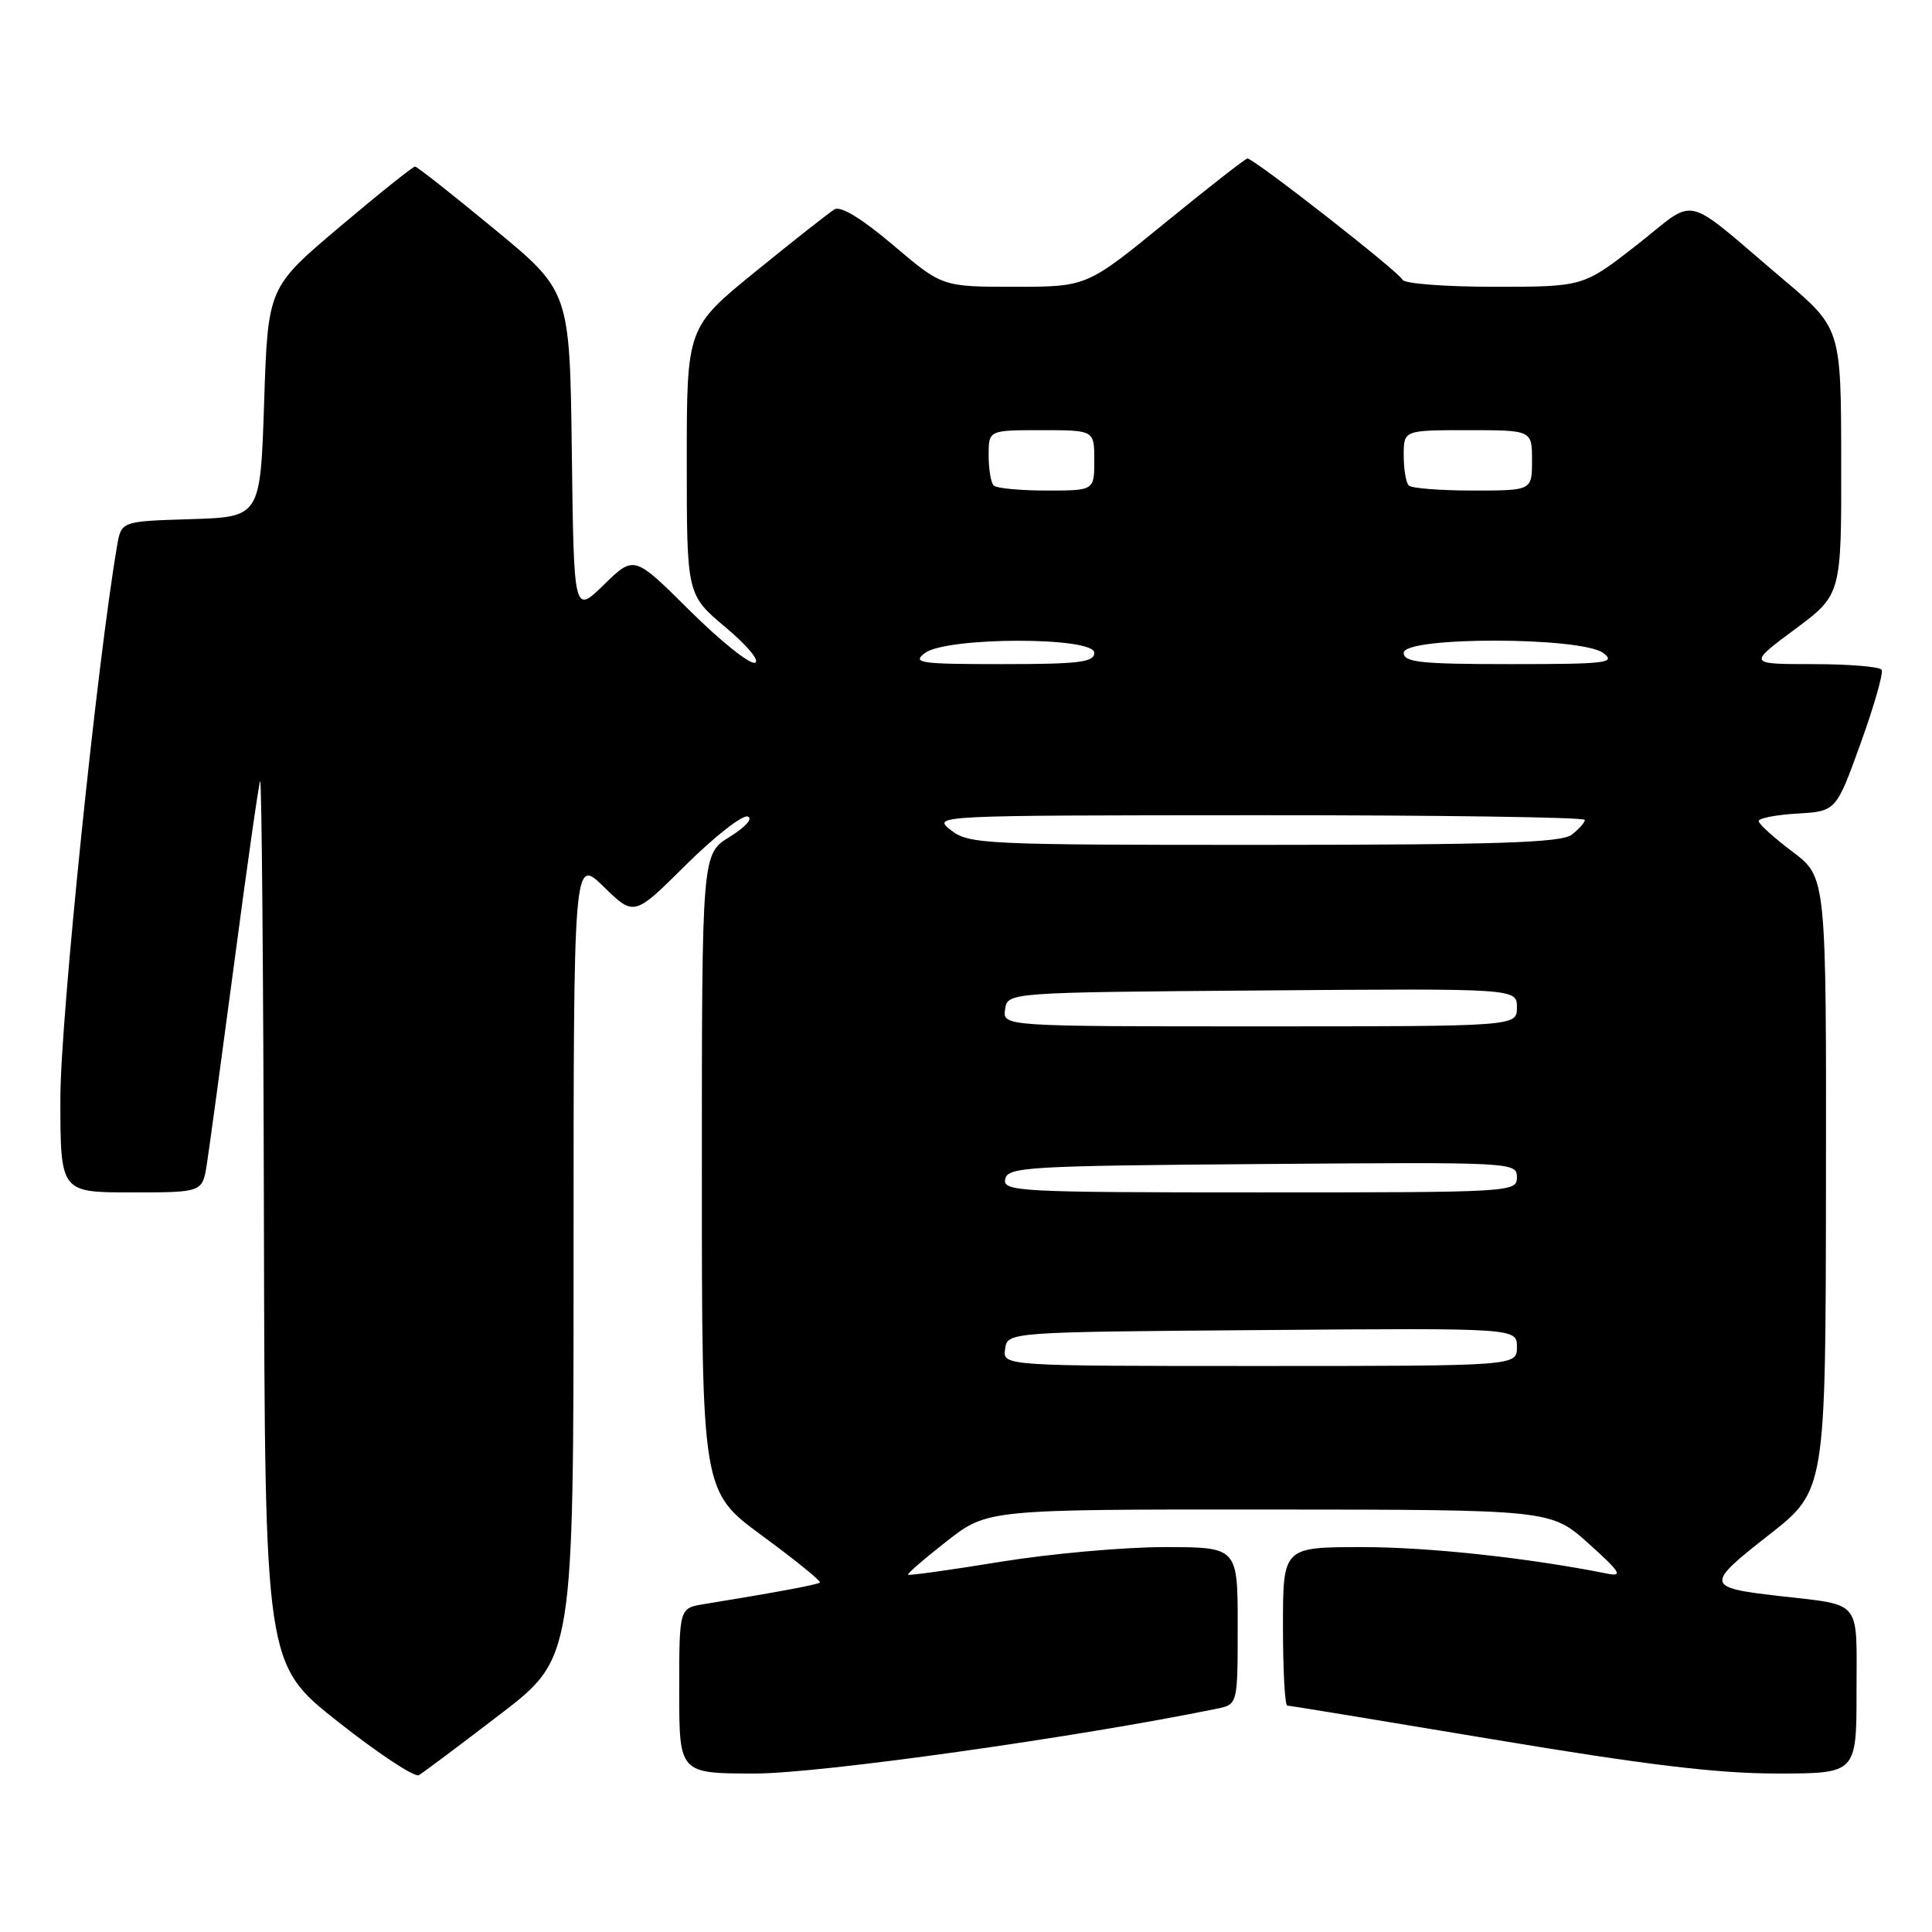 <?xml version="1.0" encoding="UTF-8" standalone="no"?>
<!DOCTYPE svg PUBLIC "-//W3C//DTD SVG 1.1//EN" "http://www.w3.org/Graphics/SVG/1.1/DTD/svg11.dtd" >
<svg xmlns="http://www.w3.org/2000/svg" xmlns:xlink="http://www.w3.org/1999/xlink" version="1.1" viewBox="0 0 256 256">
 <g >
 <path fill="currentColor"
d=" M 66.25 227.17 C 76.00 219.70 76.00 219.70 76.00 166.65 C 76.00 113.59 76.00 113.59 80.01 117.51 C 84.02 121.43 84.02 121.43 90.90 114.59 C 94.69 110.84 98.37 107.96 99.07 108.19 C 99.81 108.44 98.80 109.58 96.68 110.89 C 93.00 113.16 93.00 113.16 93.00 155.39 C 93.00 197.62 93.00 197.62 100.99 203.49 C 105.38 206.72 108.83 209.51 108.65 209.69 C 108.36 209.97 102.96 210.98 93.25 212.56 C 90.00 213.09 90.00 213.09 90.00 224.05 C 90.00 235.00 90.00 235.00 100.07 235.00 C 108.61 235.00 142.70 230.21 161.25 226.41 C 164.00 225.84 164.00 225.84 164.00 215.42 C 164.00 205.00 164.00 205.00 154.25 205.00 C 148.89 205.00 139.12 205.88 132.54 206.95 C 125.96 208.03 120.46 208.79 120.32 208.66 C 120.19 208.52 122.50 206.52 125.46 204.21 C 130.85 200.00 130.85 200.00 168.17 200.02 C 205.50 200.04 205.50 200.04 210.50 204.53 C 214.69 208.29 215.09 208.94 213.00 208.52 C 202.47 206.42 189.38 205.00 180.51 205.00 C 170.00 205.00 170.00 205.00 170.00 215.50 C 170.00 221.28 170.25 226.00 170.57 226.00 C 170.88 226.00 183.22 228.03 198.00 230.50 C 218.03 233.85 227.56 235.00 235.43 235.00 C 246.00 235.00 246.00 235.00 246.00 224.11 C 246.00 211.71 246.88 212.77 235.50 211.45 C 226.01 210.35 225.96 209.98 234.36 203.41 C 241.91 197.50 241.91 197.50 241.95 156.87 C 242.00 116.23 242.00 116.23 237.53 112.87 C 235.07 111.02 233.05 109.19 233.03 108.80 C 233.01 108.42 235.32 107.97 238.15 107.80 C 243.29 107.50 243.29 107.50 246.54 98.50 C 248.33 93.55 249.58 89.16 249.33 88.75 C 249.09 88.34 245.00 88.00 240.25 88.00 C 231.62 88.00 231.62 88.00 237.81 83.40 C 244.00 78.80 244.00 78.80 243.97 61.15 C 243.95 43.50 243.95 43.50 236.27 37.00 C 222.65 25.46 225.08 26.04 216.91 32.44 C 209.80 38.00 209.80 38.00 197.98 38.00 C 191.48 38.00 186.02 37.58 185.83 37.06 C 185.50 36.12 166.16 21.00 165.29 21.00 C 165.04 21.00 160.14 24.82 154.41 29.50 C 144.00 38.00 144.00 38.00 134.43 38.00 C 124.85 38.00 124.85 38.00 118.36 32.49 C 114.22 28.98 111.40 27.25 110.58 27.74 C 109.88 28.16 105.19 31.85 100.15 35.95 C 91.00 43.39 91.00 43.39 91.00 61.10 C 91.00 78.81 91.00 78.81 96.13 83.11 C 99.03 85.54 100.73 87.59 100.03 87.82 C 99.34 88.05 95.46 84.94 91.40 80.91 C 84.02 73.57 84.02 73.57 80.03 77.47 C 76.04 81.37 76.04 81.37 75.77 59.98 C 75.50 38.60 75.50 38.60 65.50 30.35 C 60.00 25.81 55.27 22.08 55.00 22.07 C 54.73 22.05 50.23 25.65 45.00 30.07 C 35.50 38.10 35.50 38.10 35.00 53.30 C 34.50 68.50 34.50 68.50 25.29 68.79 C 16.08 69.07 16.08 69.07 15.52 72.29 C 12.86 87.80 8.00 135.08 8.00 145.53 C 8.00 158.00 8.00 158.00 17.41 158.00 C 26.82 158.00 26.82 158.00 27.41 154.25 C 27.73 152.19 29.37 140.15 31.05 127.50 C 32.72 114.85 34.26 104.05 34.47 103.50 C 34.67 102.95 34.90 129.05 34.97 161.50 C 35.10 220.50 35.10 220.50 44.80 228.15 C 50.13 232.36 54.95 235.54 55.50 235.22 C 56.05 234.90 60.89 231.28 66.25 227.17 Z  M 133.18 178.75 C 133.50 176.50 133.50 176.50 167.25 176.24 C 201.00 175.97 201.00 175.97 201.00 178.49 C 201.00 181.00 201.00 181.00 166.93 181.00 C 132.86 181.00 132.86 181.00 133.18 178.75 Z  M 133.19 156.25 C 133.50 154.63 136.05 154.48 167.26 154.24 C 200.49 153.98 201.00 154.00 201.00 155.99 C 201.00 157.97 200.41 158.00 166.93 158.00 C 135.01 158.00 132.87 157.89 133.19 156.25 Z  M 133.18 133.75 C 133.50 131.50 133.50 131.50 167.25 131.24 C 201.00 130.97 201.00 130.97 201.00 133.49 C 201.00 136.00 201.00 136.00 166.93 136.00 C 132.86 136.00 132.86 136.00 133.18 133.75 Z  M 126.00 110.00 C 123.51 108.05 123.64 108.04 166.75 108.02 C 190.54 108.01 210.00 108.29 210.00 108.64 C 210.00 108.99 209.21 109.88 208.25 110.61 C 206.86 111.66 198.37 111.94 167.50 111.95 C 130.31 111.96 128.38 111.86 126.00 110.00 Z  M 122.56 86.53 C 125.40 84.38 145.00 84.35 145.00 86.50 C 145.00 87.75 142.98 88.00 132.81 88.00 C 121.87 88.00 120.82 87.85 122.56 86.53 Z  M 186.00 86.50 C 186.00 84.33 209.57 84.36 212.44 86.53 C 214.18 87.84 212.88 88.00 200.19 88.00 C 188.24 88.00 186.00 87.76 186.00 86.50 Z  M 131.67 64.33 C 131.30 63.97 131.00 62.17 131.00 60.33 C 131.00 57.00 131.00 57.00 138.00 57.00 C 145.00 57.00 145.00 57.00 145.00 61.00 C 145.00 65.00 145.00 65.00 138.67 65.00 C 135.18 65.00 132.03 64.70 131.67 64.33 Z  M 186.67 64.33 C 186.30 63.97 186.00 62.17 186.00 60.33 C 186.00 57.00 186.00 57.00 194.50 57.00 C 203.00 57.00 203.00 57.00 203.00 61.00 C 203.00 65.00 203.00 65.00 195.17 65.00 C 190.86 65.00 187.03 64.70 186.67 64.33 Z "/>
</g>
</svg>